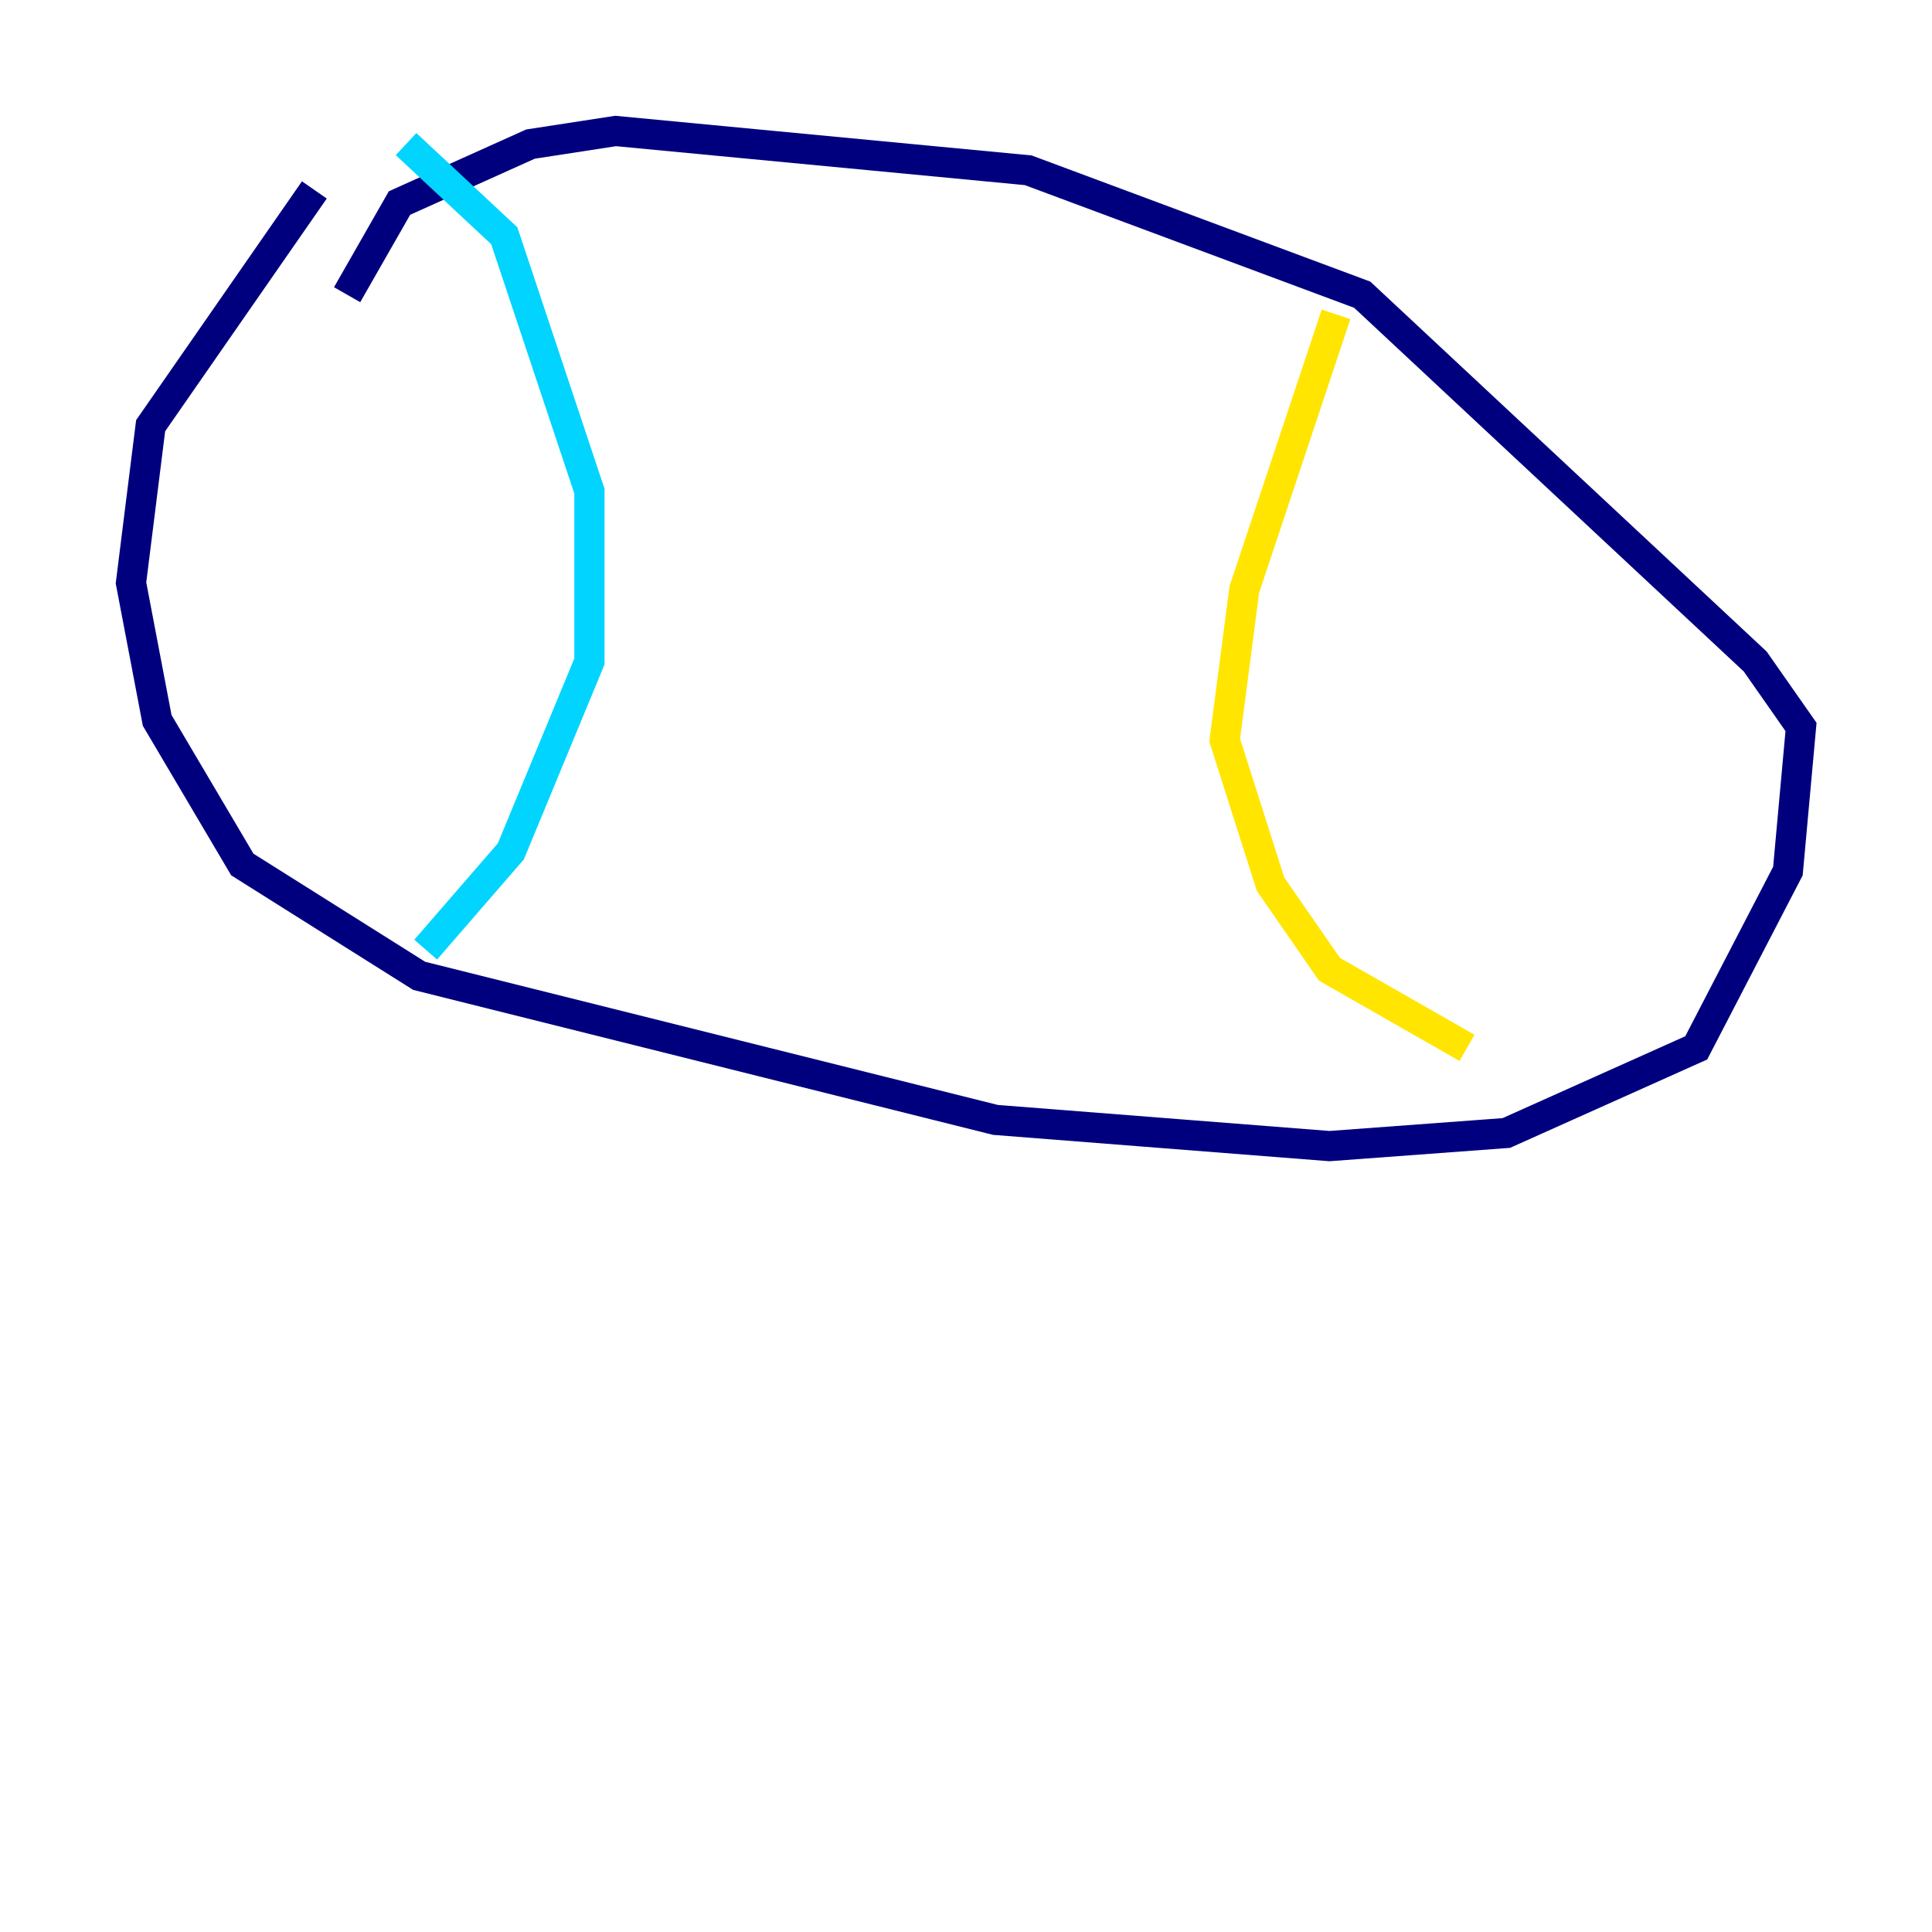 <?xml version="1.0" encoding="utf-8" ?>
<svg baseProfile="tiny" height="128" version="1.2" viewBox="0,0,128,128" width="128" xmlns="http://www.w3.org/2000/svg" xmlns:ev="http://www.w3.org/2001/xml-events" xmlns:xlink="http://www.w3.org/1999/xlink"><defs /><polyline fill="none" points="20.827,12.583 9.98,28.203 8.678,38.617 10.414,47.729 16.054,57.275 27.77,64.651 65.953,74.197 88.081,75.932 99.797,75.064 112.38,69.424 118.454,57.709 119.322,48.163 116.285,43.824 90.251,19.525 68.122,11.281 40.786,8.678 35.146,9.546 26.468,13.451 22.997,19.525" stroke="#00007f" stroke-width="2" /><polyline fill="none" points="26.902,9.546 33.41,15.62 39.051,32.542 39.051,43.824 33.844,56.407 28.203,62.915" stroke="#00d4ff" stroke-width="2" /><polyline fill="none" points="88.515,20.827 82.441,39.051 81.139,49.031 84.176,58.576 88.081,64.217 97.193,69.424" stroke="#ffe500" stroke-width="2" /><polyline fill="none" points="32.542,23.43 32.542,23.43" stroke="#7f0000" stroke-width="2" /></svg>
